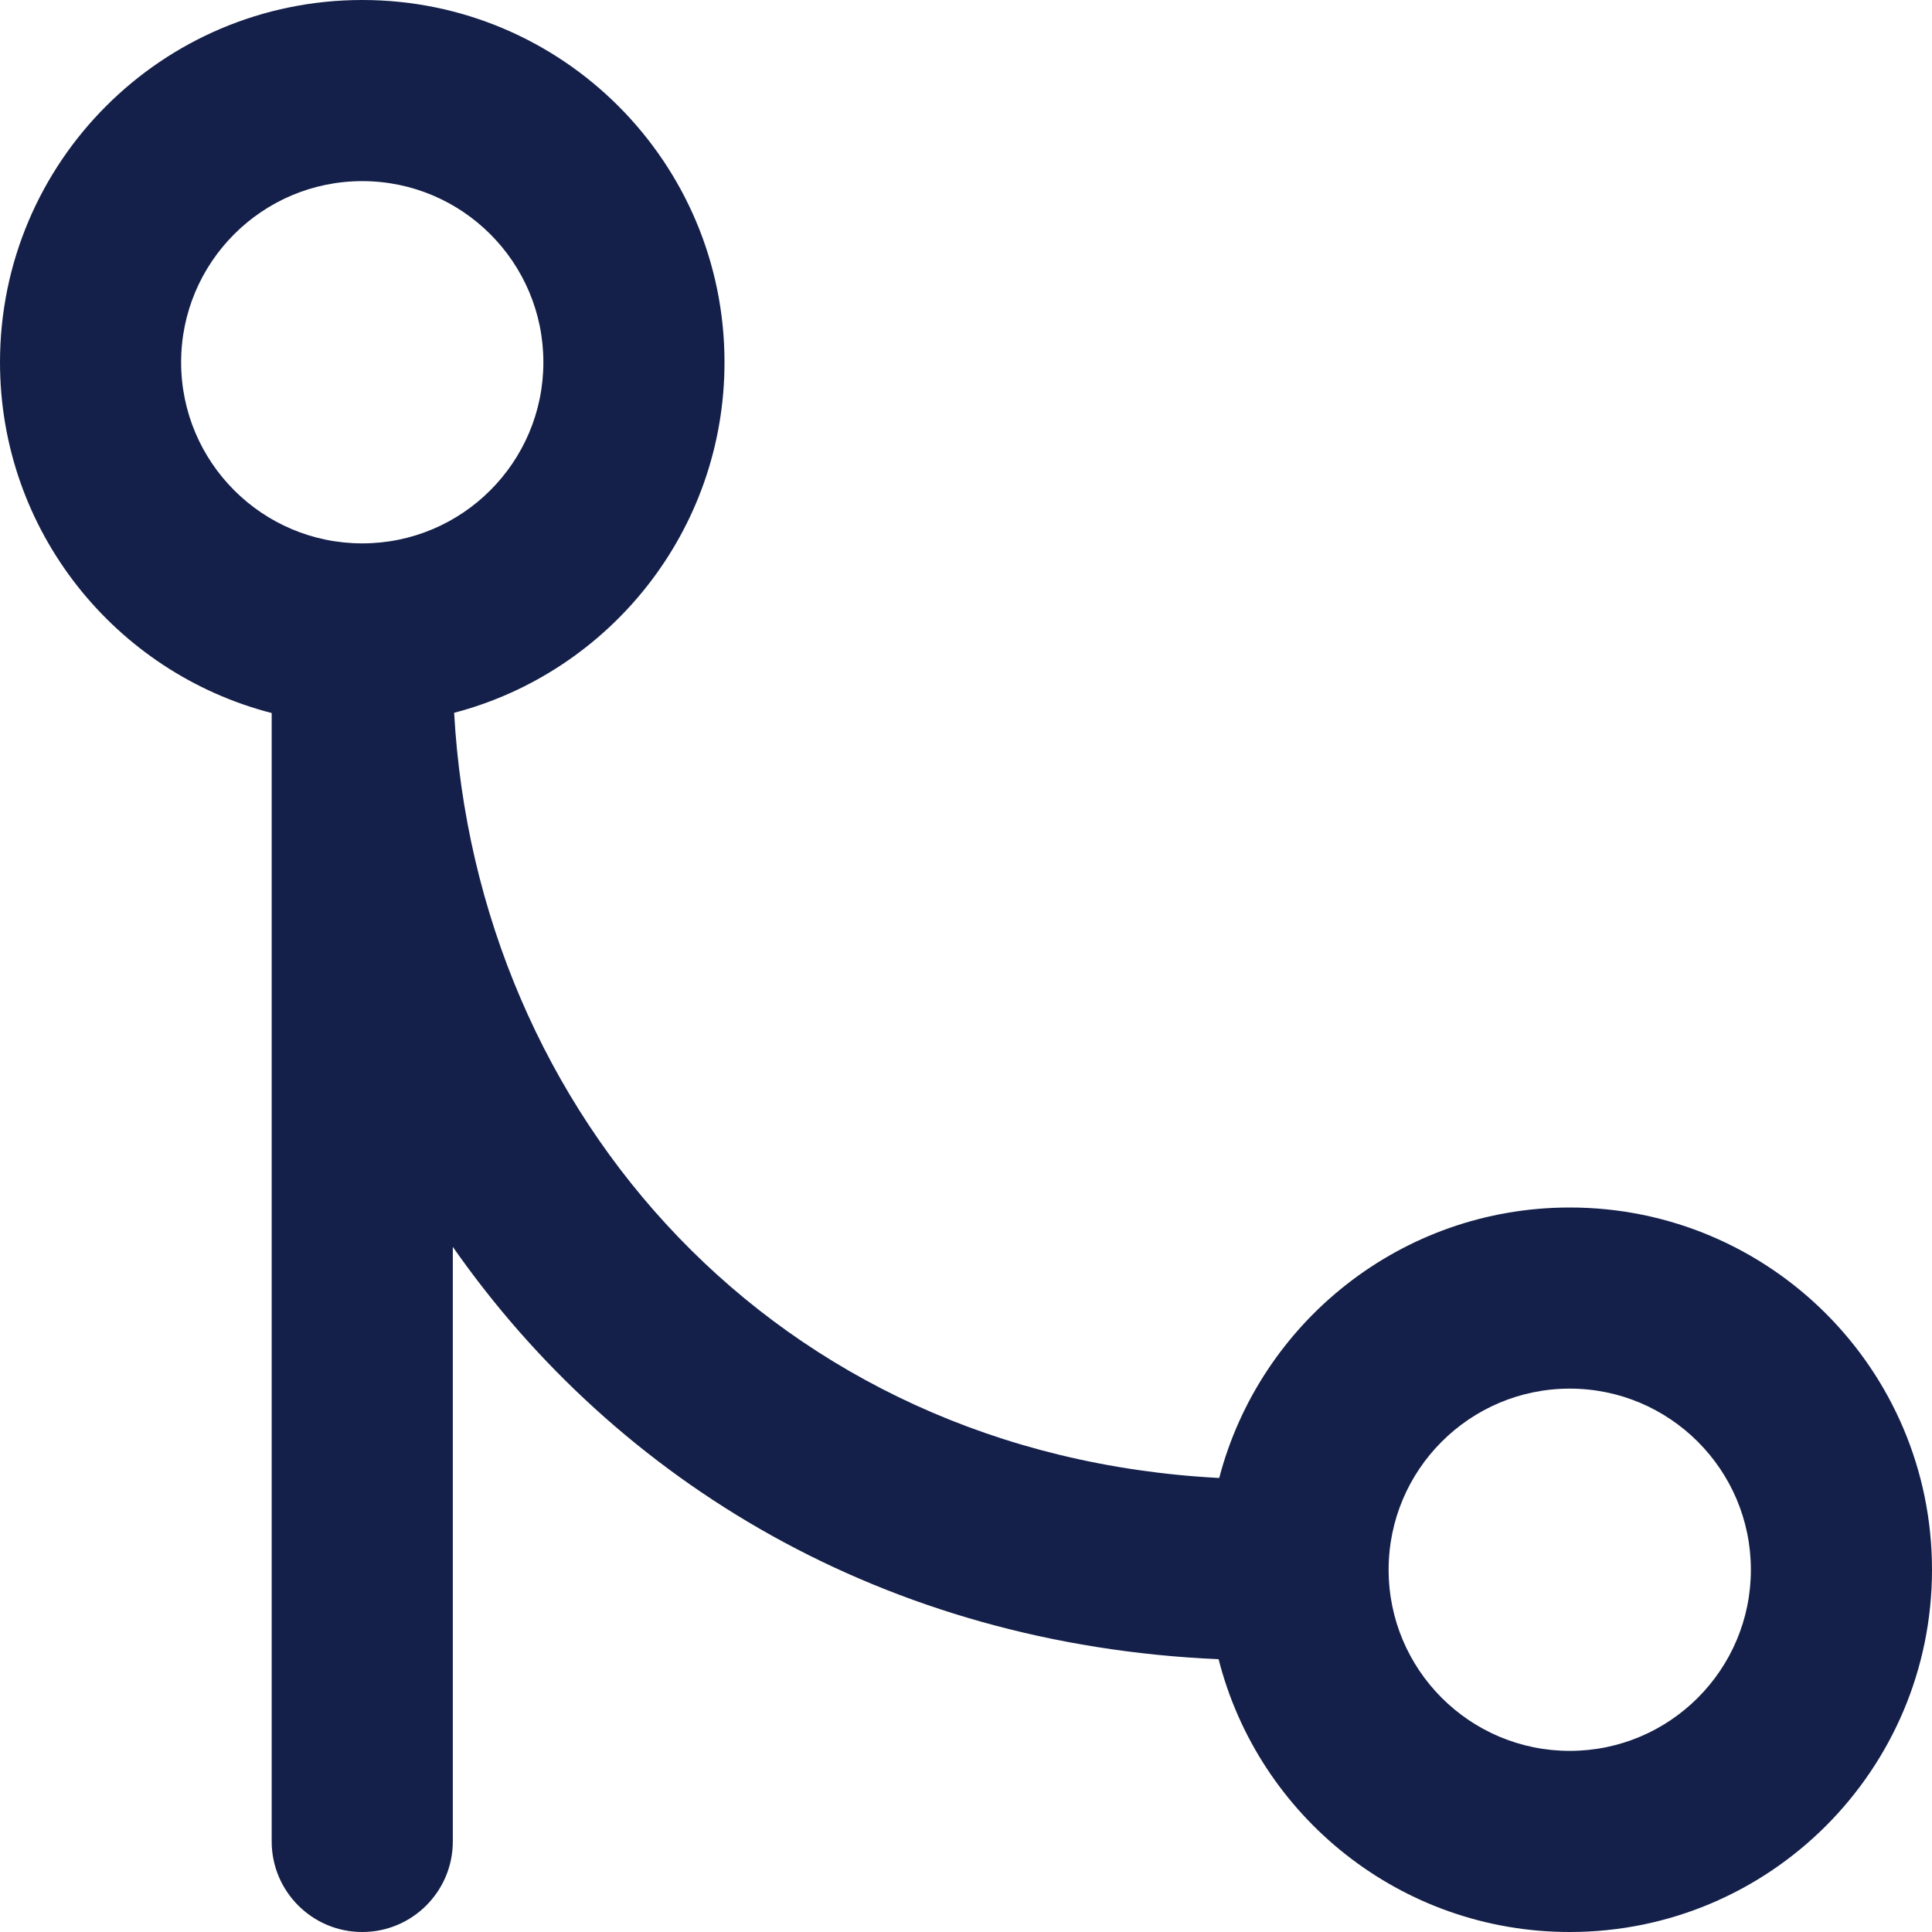 <svg width="16" height="16" viewBox="0 0 16 16" fill="none" xmlns="http://www.w3.org/2000/svg">
<path fill-rule="evenodd" clip-rule="evenodd" d="M1.5 3C1.5 2.172 2.172 1.5 3 1.5C3.828 1.5 4.5 2.172 4.5 3C4.5 3.828 3.828 4.5 3 4.5C2.172 4.5 1.5 3.828 1.5 3ZM3 0C1.343 0 0 1.343 0 3C0 4.398 0.956 5.572 2.25 5.905V15.25C2.25 15.664 2.586 16 3 16C3.414 16 3.75 15.664 3.75 15.25V10.326C5.112 12.276 7.328 13.62 10.092 13.741C10.422 15.04 11.599 16 13 16C14.657 16 16 14.657 16 13C16 11.343 14.657 10 13 10C11.606 10 10.434 10.951 10.097 12.24C6.417 12.047 3.946 9.228 3.761 5.903C5.049 5.566 6 4.394 6 3C6 1.343 4.657 0 3 0ZM11.5 13C11.5 12.172 12.172 11.5 13 11.5C13.828 11.5 14.5 12.172 14.5 13C14.5 13.828 13.828 14.5 13 14.5C12.172 14.5 11.5 13.828 11.5 13Z" fill="#142049"/>
</svg>
